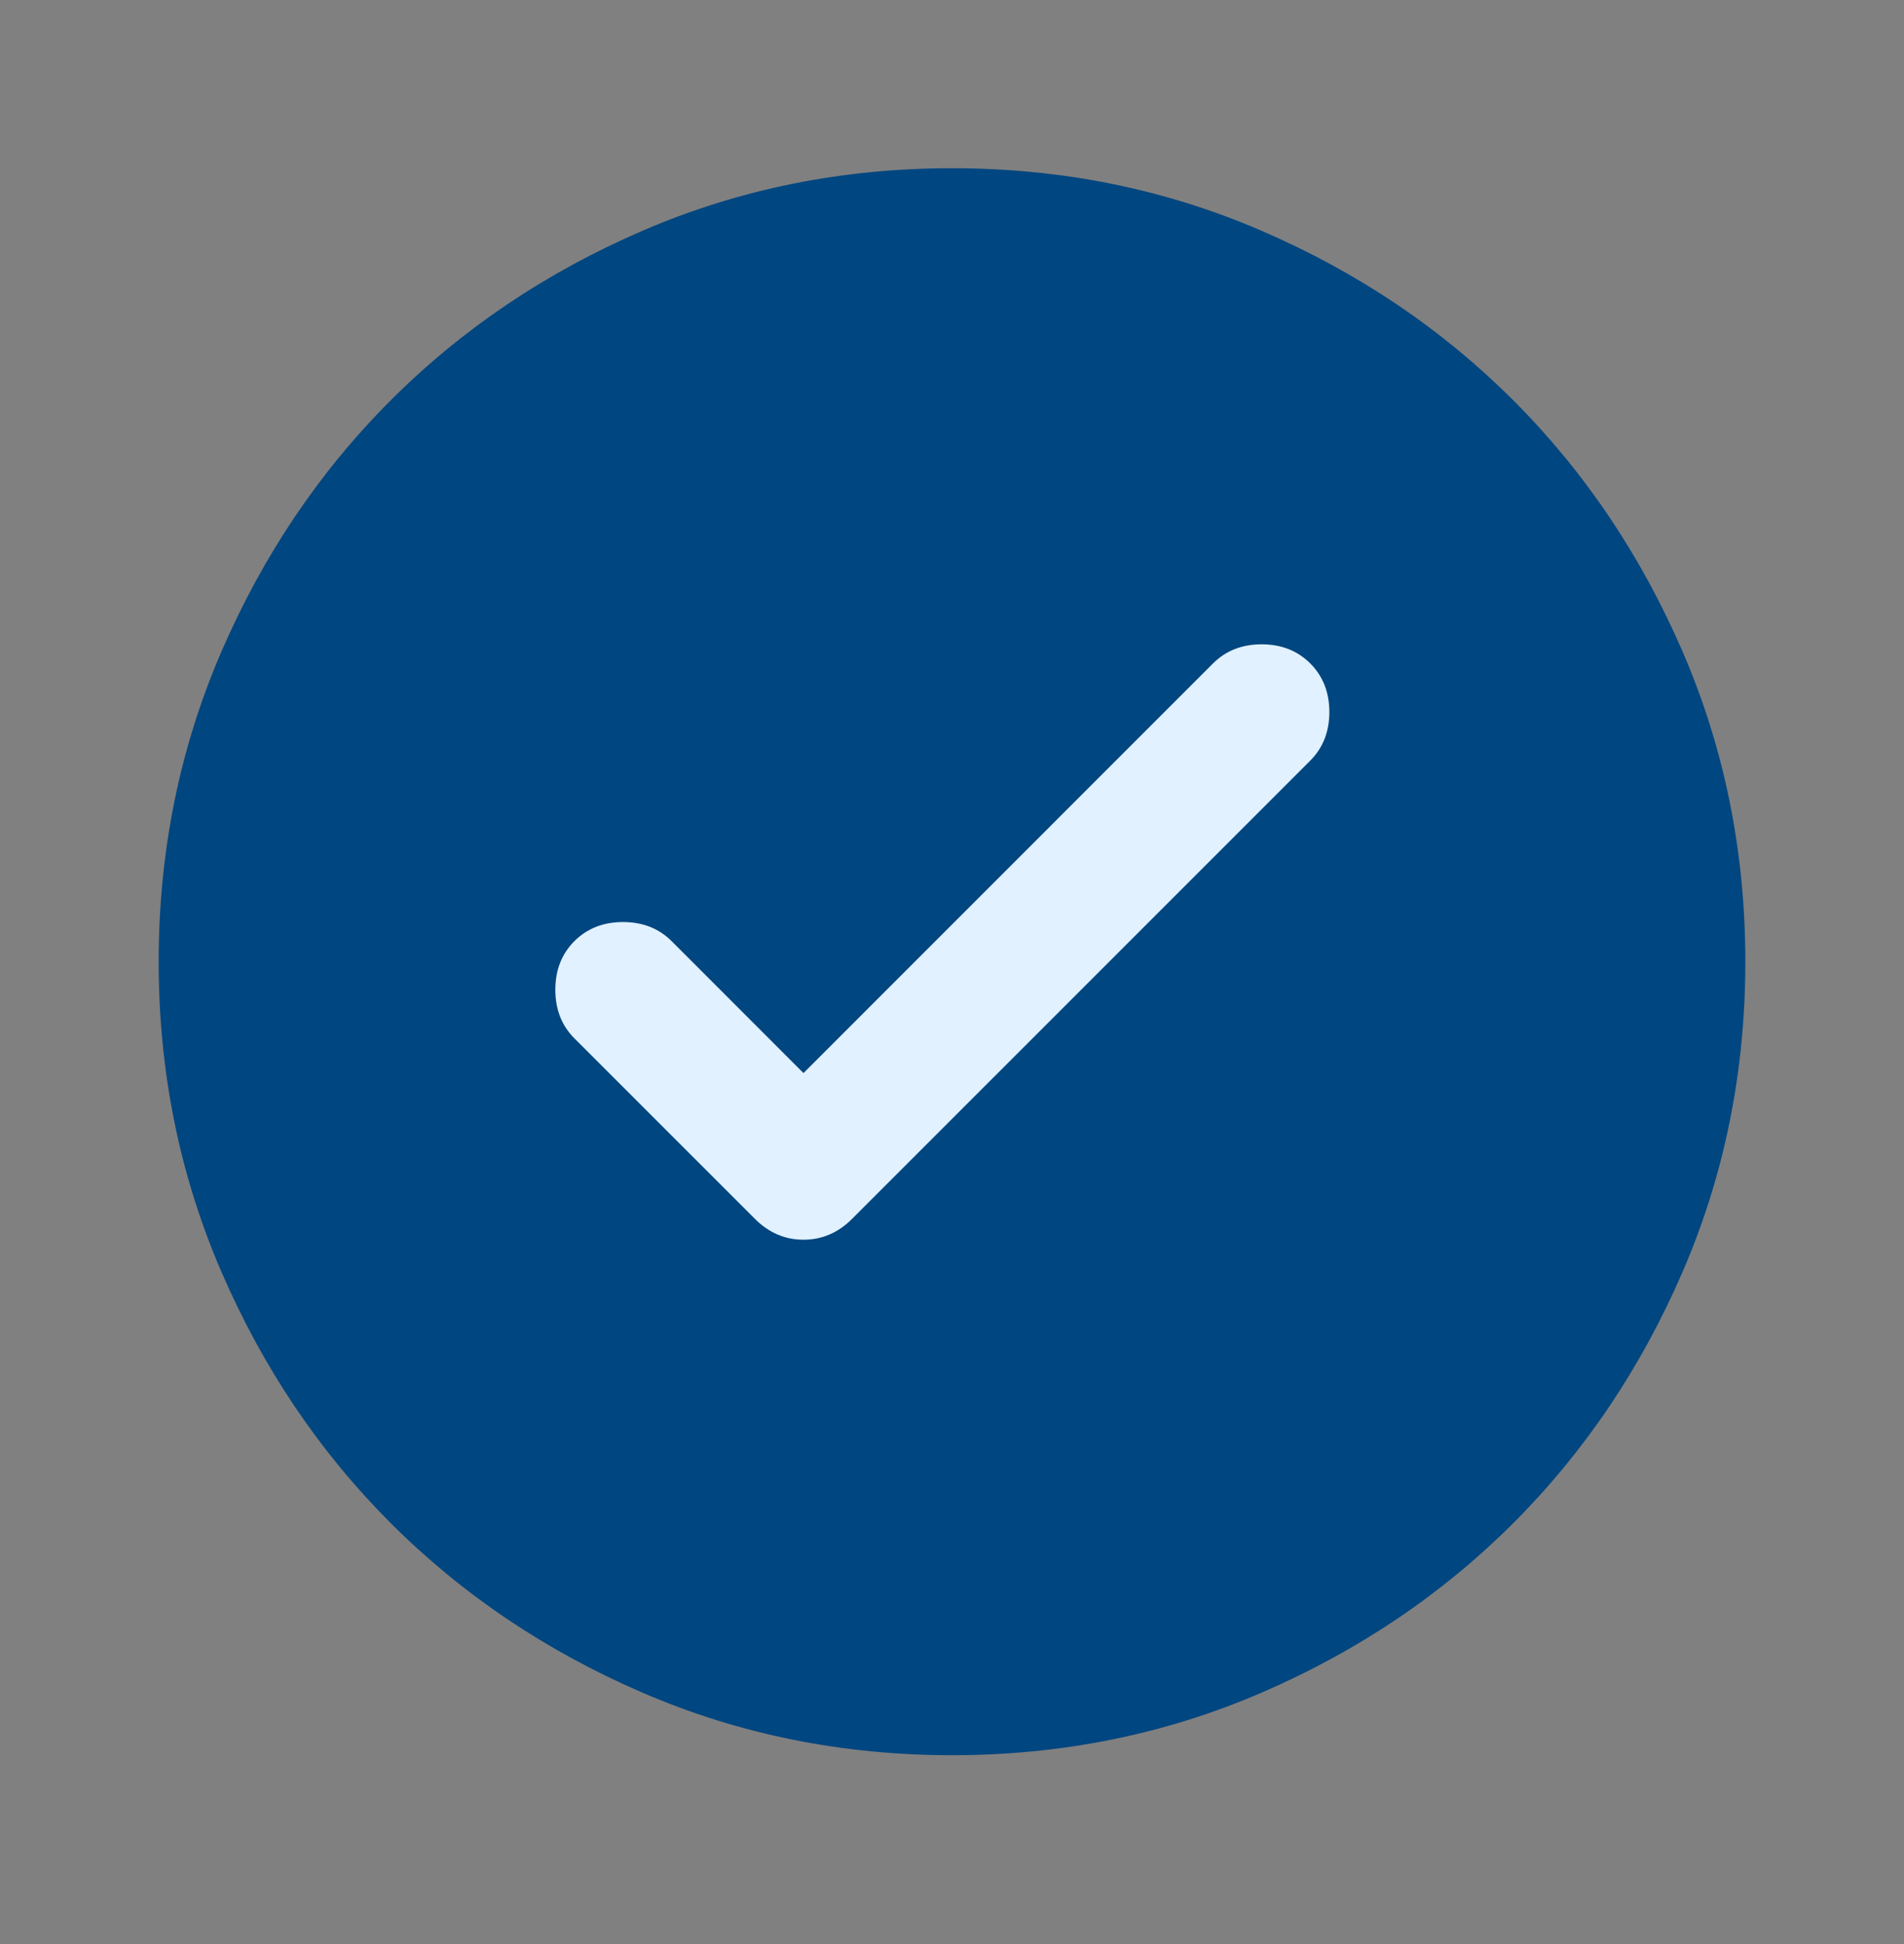 <svg xmlns="http://www.w3.org/2000/svg" width="48" height="49" viewBox="0 0 48 49" fill="none">
  <rect x="0" y="0" width="48" height="49" fill="#808080" stroke="none"/>
  <mask id="mask0_836_104302" style="mask-type:alpha" maskUnits="userSpaceOnUse" x="0" y="0" width="48" height="49">
    <rect y="0.24" width="48" height="48" fill="#D9D9D9"/>
  </mask>
  <g mask="url(#mask0_836_104302)">
    <path d="M24 44.24C21.233 44.24 18.633 43.715 16.2 42.665C13.767 41.615 11.65 40.19 9.85 38.39C8.05 36.59 6.625 34.474 5.575 32.04C4.525 29.607 4 27.007 4 24.24C4 21.474 4.525 18.874 5.575 16.44C6.625 14.007 8.05 11.89 9.85 10.09C11.65 8.29 13.767 6.865 16.2 5.815C18.633 4.765 21.233 4.24 24 4.24C26.767 4.24 29.367 4.765 31.8 5.815C34.233 6.865 36.35 8.29 38.15 10.09C39.95 11.89 41.375 14.007 42.425 16.44C43.475 18.874 44 21.474 44 24.24C44 27.007 43.475 29.607 42.425 32.04C41.375 34.474 39.95 36.59 38.15 38.39C36.35 40.19 34.233 41.615 31.8 42.665C29.367 43.715 26.767 44.24 24 44.24ZM24 40.24C28.467 40.24 32.25 38.69 35.35 35.59C38.45 32.49 40 28.707 40 24.24C40 19.774 38.45 15.99 35.35 12.89C32.25 9.79 28.467 8.24 24 8.24C19.533 8.24 15.75 9.79 12.65 12.89C9.55 15.99 8 19.774 8 24.24C8 28.707 9.55 32.49 12.65 35.59C15.75 38.69 19.533 40.24 24 40.24ZM24 40.24C19.533 40.24 15.75 38.69 12.65 35.59C9.55 32.49 8 28.707 8 24.24C8 19.774 9.55 15.99 12.65 12.89C15.75 9.79 19.533 8.24 24 8.24C28.467 8.24 32.25 9.79 35.35 12.89C38.45 15.99 40 19.774 40 24.24C40 28.707 38.45 32.49 35.35 35.59C32.25 38.69 28.467 40.24 24 40.24Z" fill="#004680"/>
    <mask id="mask1_836_104302" style="mask-type:alpha" maskUnits="userSpaceOnUse" x="3" y="3" width="42" height="43">
      <rect x="3" y="3.24" width="42" height="42" fill="#D9D9D9"/>
    </mask>
    <g mask="url(#mask1_836_104302)">
      <path d="M20.256 27.047L30.581 16.721C30.902 16.401 31.31 16.24 31.806 16.24C32.302 16.24 32.71 16.401 33.031 16.721C33.352 17.042 33.513 17.451 33.513 17.947C33.513 18.442 33.352 18.851 33.031 19.172L21.481 30.721C21.131 31.072 20.723 31.247 20.256 31.247C19.79 31.247 19.381 31.072 19.031 30.721L14.481 26.172C14.16 25.851 14 25.442 14 24.947C14 24.451 14.16 24.042 14.481 23.721C14.802 23.401 15.21 23.24 15.706 23.24C16.202 23.24 16.61 23.401 16.931 23.721L20.256 27.047Z" fill="#E1F1FF"/>
    </g>
  </g>
</svg>

